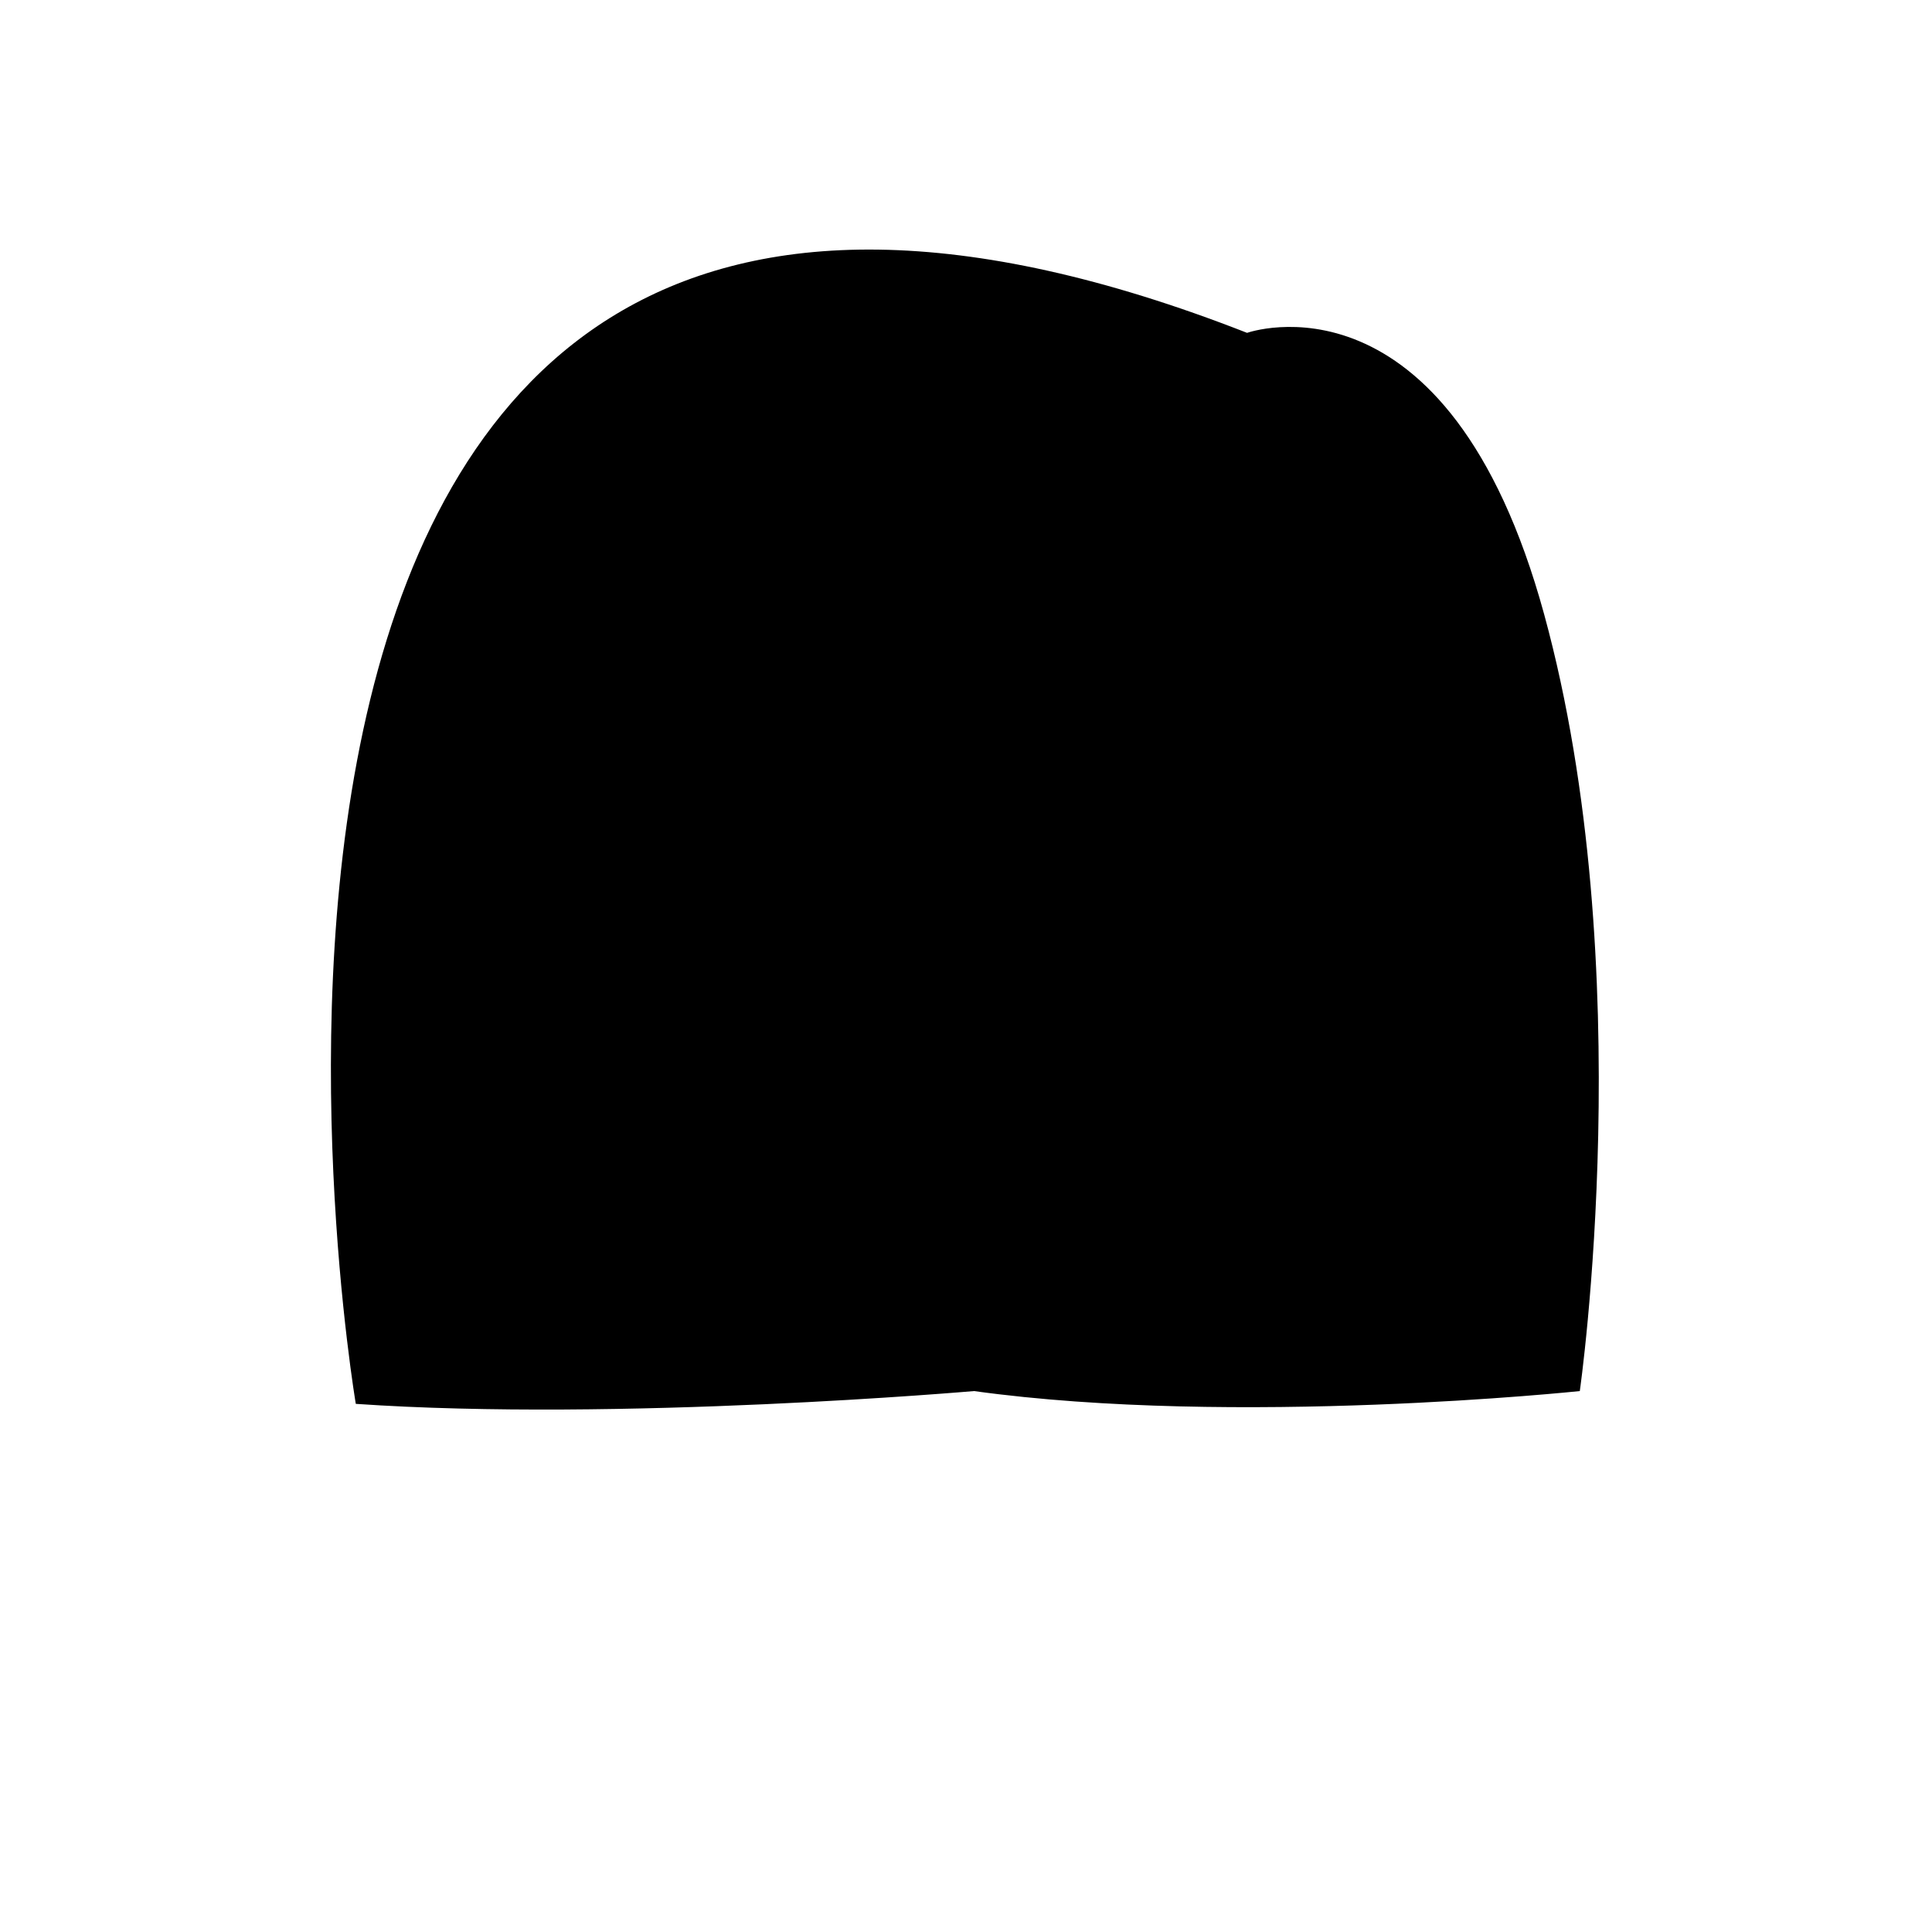 <?xml version="1.0" encoding="UTF-8"?><svg id="Female_hair_14_" xmlns="http://www.w3.org/2000/svg" viewBox="0 0 800 800"><path d="M516.39,137.83s83.04-29.6,123.03,116.61,14.74,321.57,14.74,321.57c0,0-142.18,15.02-250.85,0,0,0-146.88,12.81-255.98,5.3,0,0-107.11-629.89,369.06-443.48Z"/></svg>